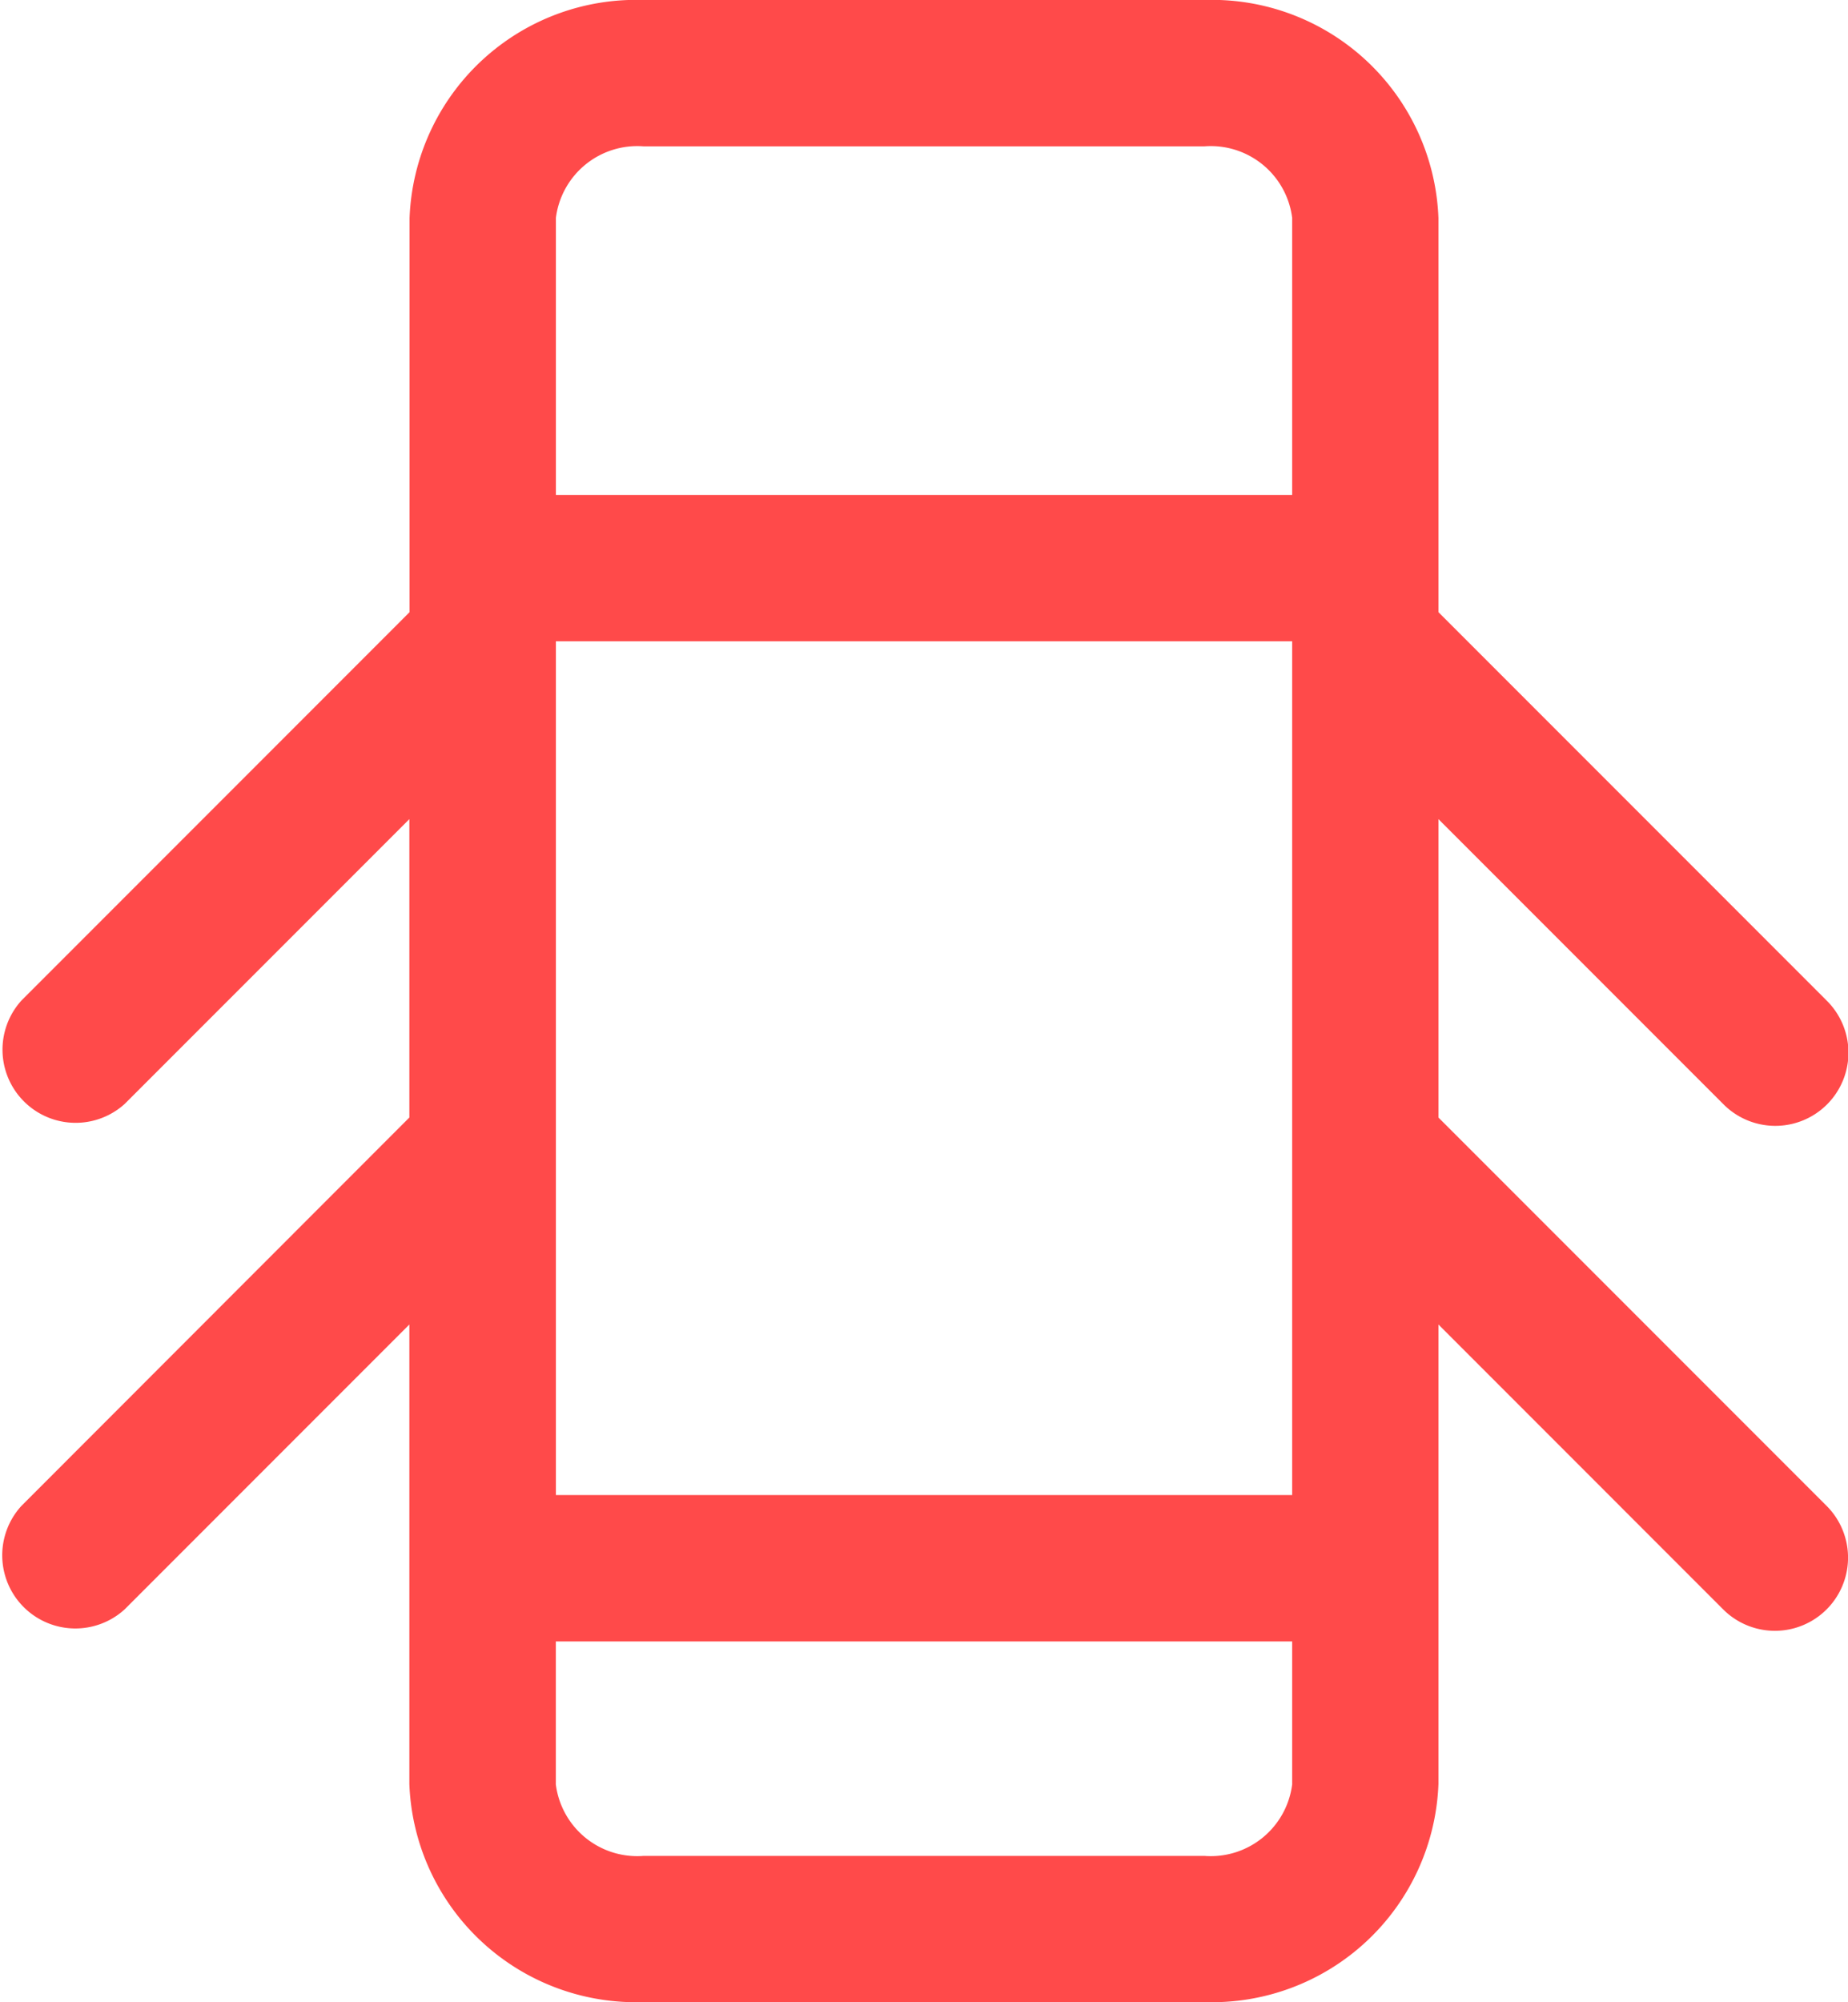 <svg xmlns="http://www.w3.org/2000/svg" viewBox="0 0 36.21 39.213">
  <defs>
    <style>
      .cls-1 {
        fill: #ff4a4a;
      }
    </style>
  </defs>
  <path id="doors" class="cls-1" d="M36.043,21.886V16.042l5.579,5.579a1.433,1.433,0,1,0,2.027-2.026l-7.606-7.606V4.27A4.441,4.441,0,0,0,31.457,0H20.469a4.441,4.441,0,0,0-4.586,4.27v7.719L8.278,19.595A1.433,1.433,0,0,0,10.3,21.621l5.579-5.579v5.844L8.278,29.492A1.433,1.433,0,0,0,10.3,31.519l5.579-5.579v9a4.441,4.441,0,0,0,4.586,4.27H31.457a4.441,4.441,0,0,0,4.586-4.27v-9l5.579,5.579a1.433,1.433,0,0,0,2.027-2.027Zm-2.866.594v6.8H18.75v-6.8h0v-9.92H33.177v9.92ZM20.469,2.866H31.457a1.608,1.608,0,0,1,1.72,1.4V9.693H18.75V4.27A1.608,1.608,0,0,1,20.469,2.866ZM31.457,36.347H20.469a1.608,1.608,0,0,1-1.72-1.4v-2.8H33.177v2.8A1.608,1.608,0,0,1,31.457,36.347Z" transform="translate(-7.858)"/>
</svg>

